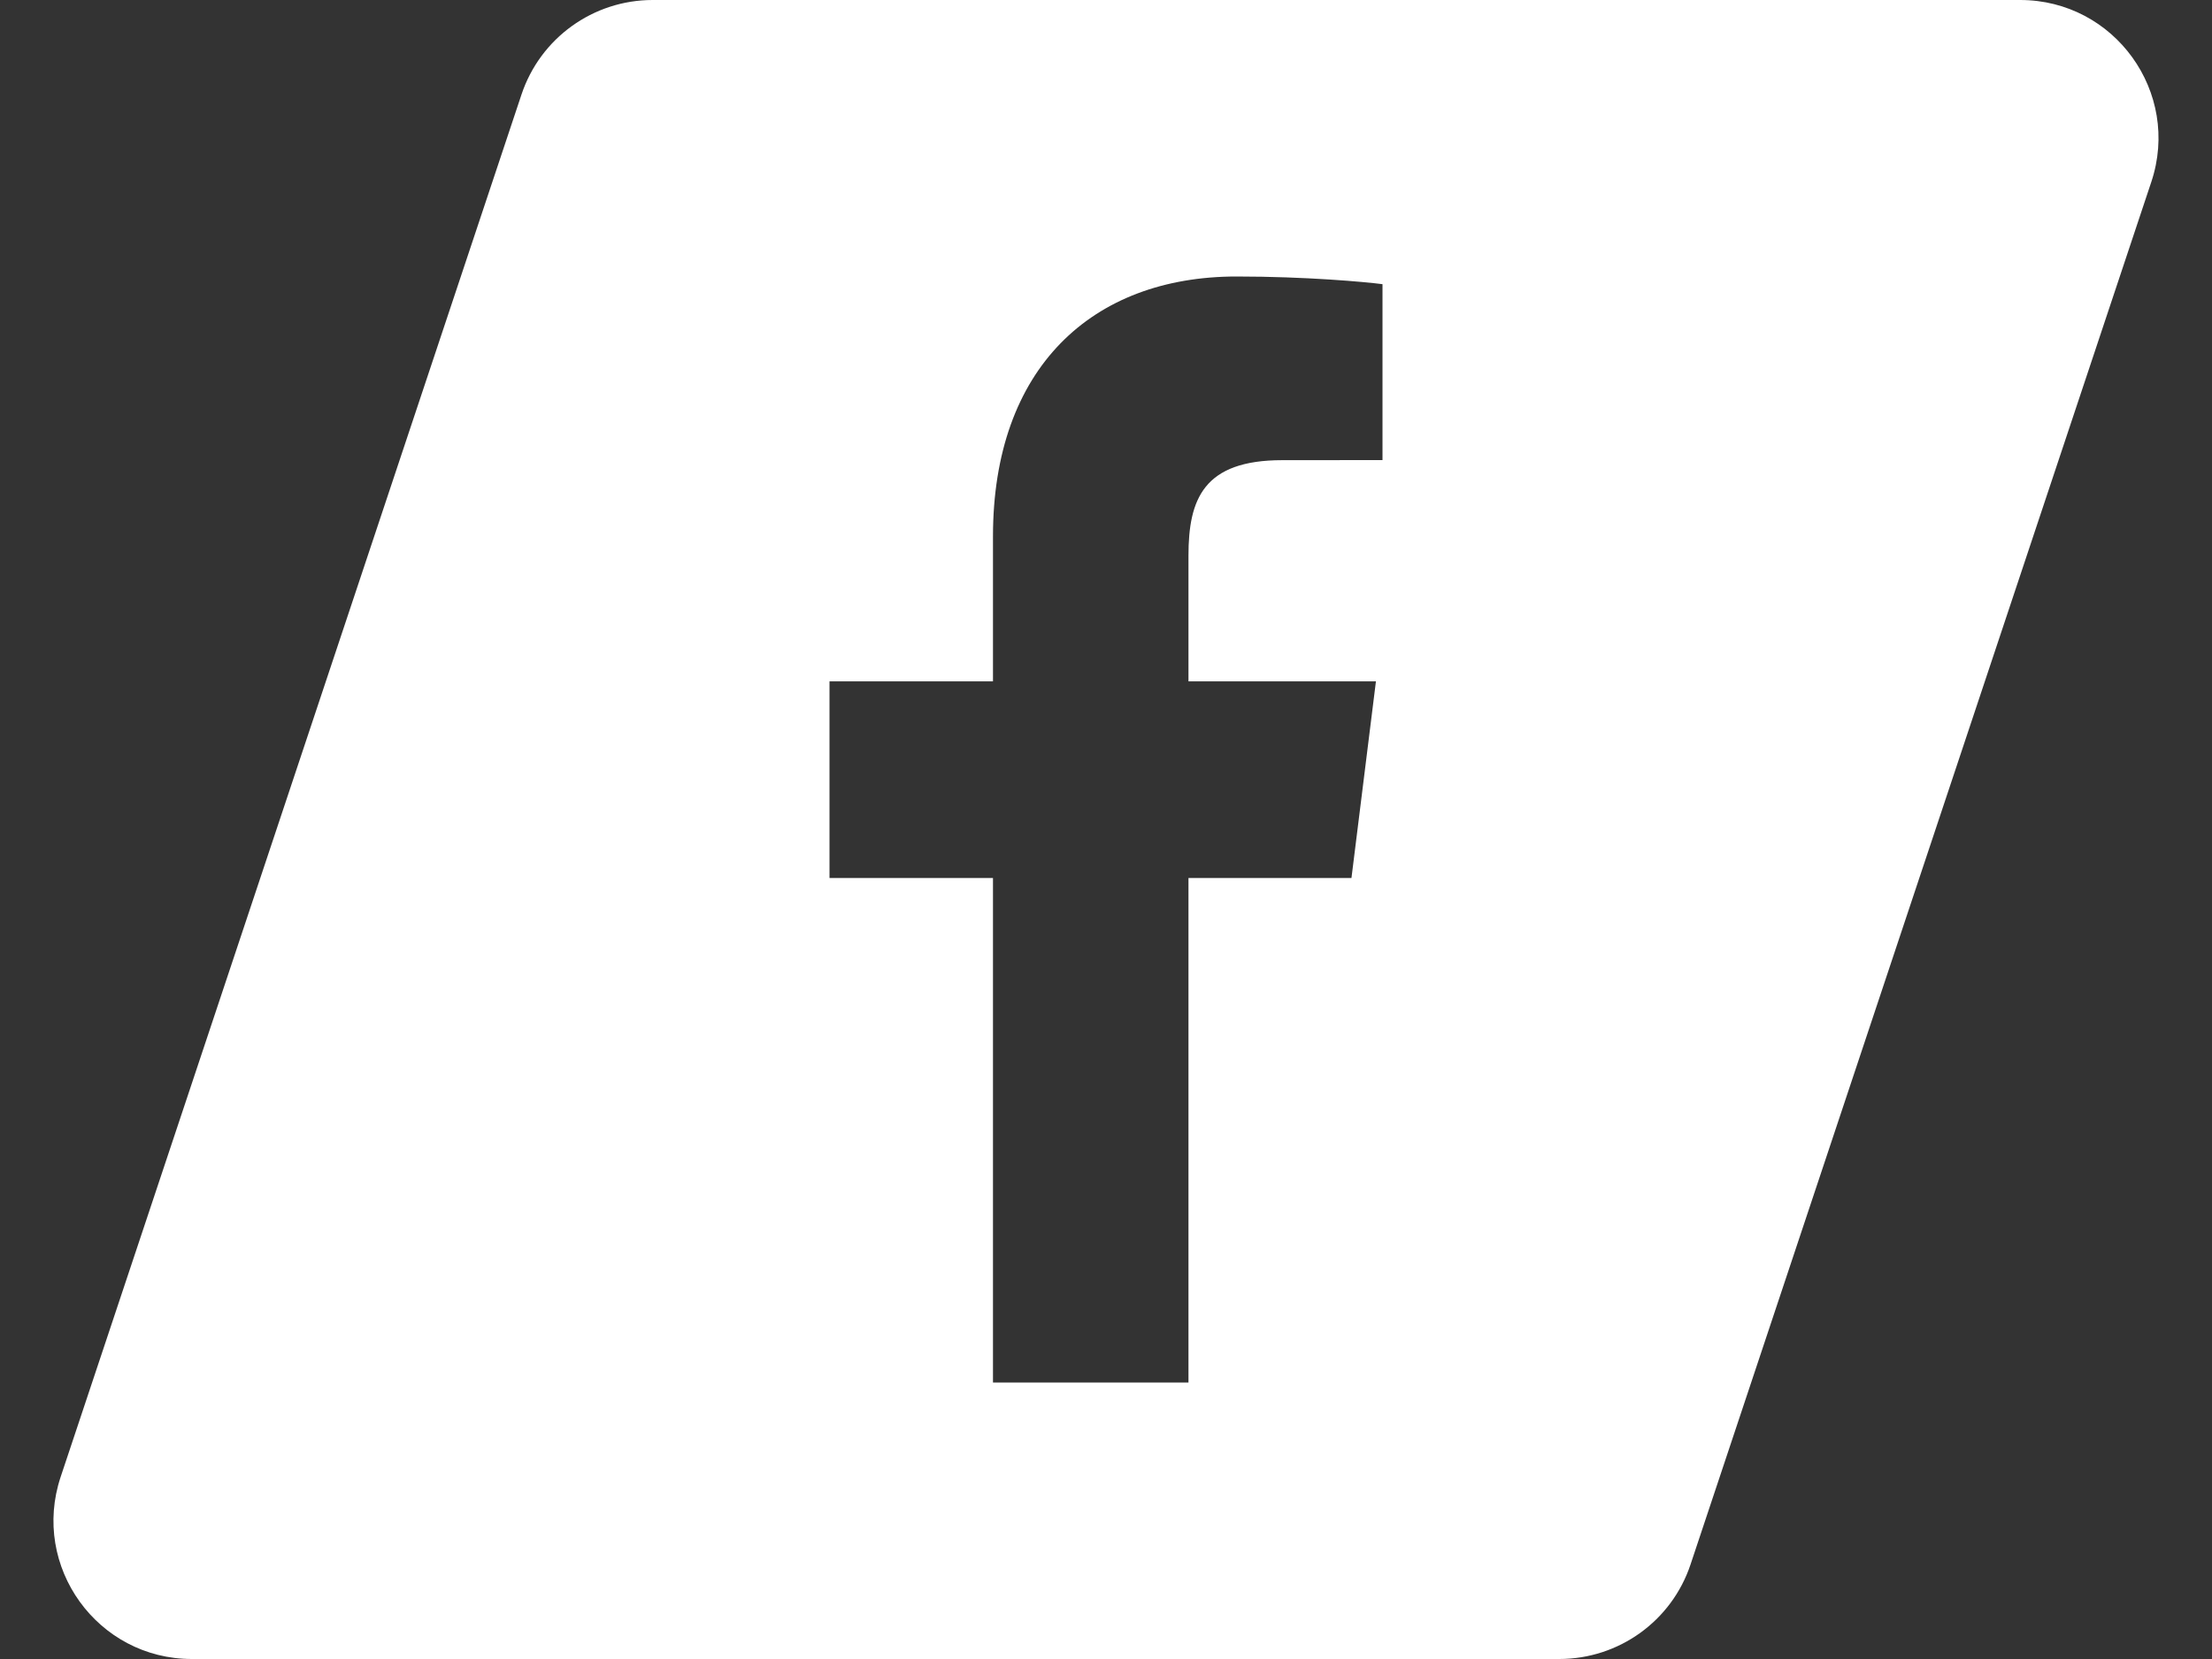 <?xml version="1.0" encoding="UTF-8"?> <svg xmlns="http://www.w3.org/2000/svg" width="32" height="24" viewBox="0 0 32 24" fill="none"><rect x="0" y="0" width="32" height="24" fill="#333333" stroke="none"/><path fill-rule="evenodd" clip-rule="evenodd" d="M9.442 0C8.581 0 7.816 0.551 7.544 1.368L0.877 21.367C0.446 22.663 1.41 24 2.775 24H22.558C23.419 24 24.184 23.449 24.456 22.633L31.122 2.632C31.554 1.337 30.59 0 29.225 0H9.442ZM17.193 12.702V20H14.365V12.702H12V9.857H14.365V7.759C14.365 5.326 15.796 4 17.888 4C18.889 4 19.749 4.078 20 4.111V6.656L18.551 6.657C17.412 6.657 17.193 7.218 17.193 8.041V9.857H19.905L19.551 12.702H17.193Z" fill="white"></path></svg> 